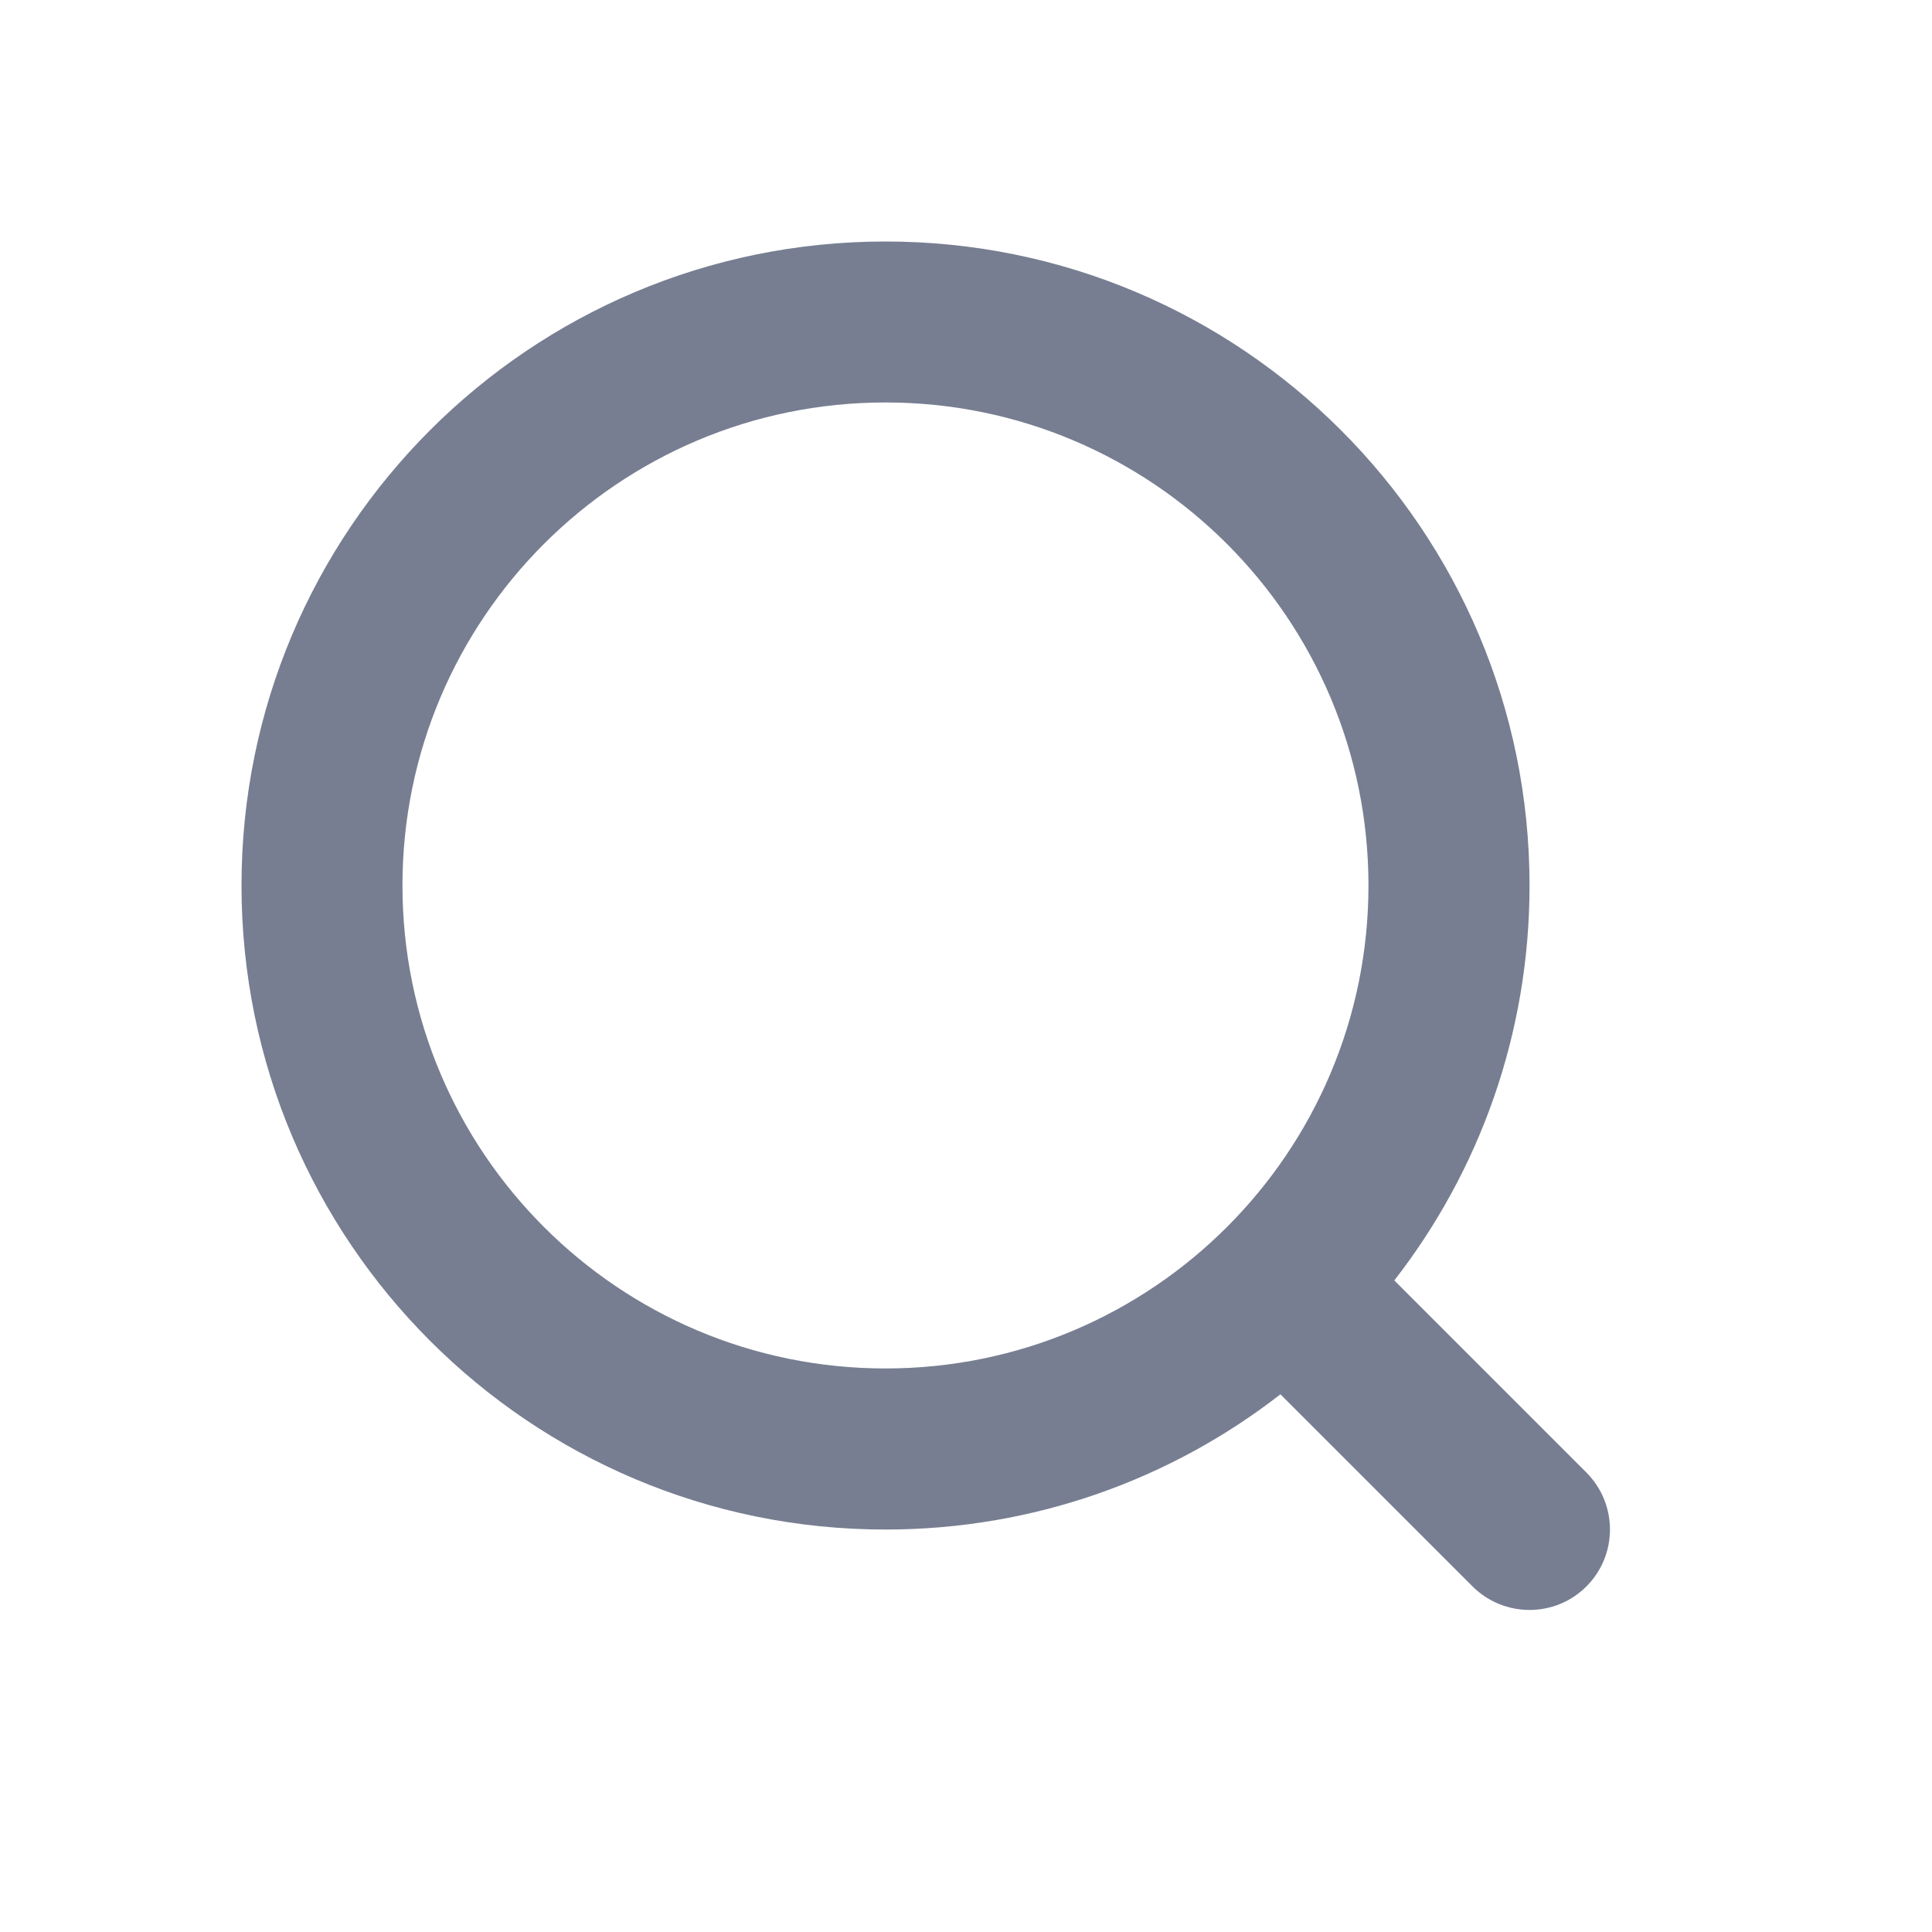 <svg width="16" height="16" viewBox="0 0 16 16" fill="none" xmlns="http://www.w3.org/2000/svg">
<path fill-rule="evenodd" clip-rule="evenodd" d="M3.333 7.333C3.333 5.124 5.124 3.333 7.333 3.333C9.542 3.333 11.333 5.124 11.333 7.333C11.333 9.542 9.542 11.333 7.333 11.333C5.124 11.333 3.333 9.542 3.333 7.333ZM7.333 2C4.388 2 2 4.388 2 7.333C2 10.279 4.388 12.667 7.333 12.667C8.566 12.667 9.701 12.249 10.604 11.547L12.195 13.138C12.456 13.398 12.878 13.398 13.138 13.138C13.398 12.878 13.398 12.456 13.138 12.195L11.547 10.604C12.249 9.701 12.667 8.566 12.667 7.333C12.667 4.388 10.279 2 7.333 2Z" fill="#777E91"/>
</svg>
